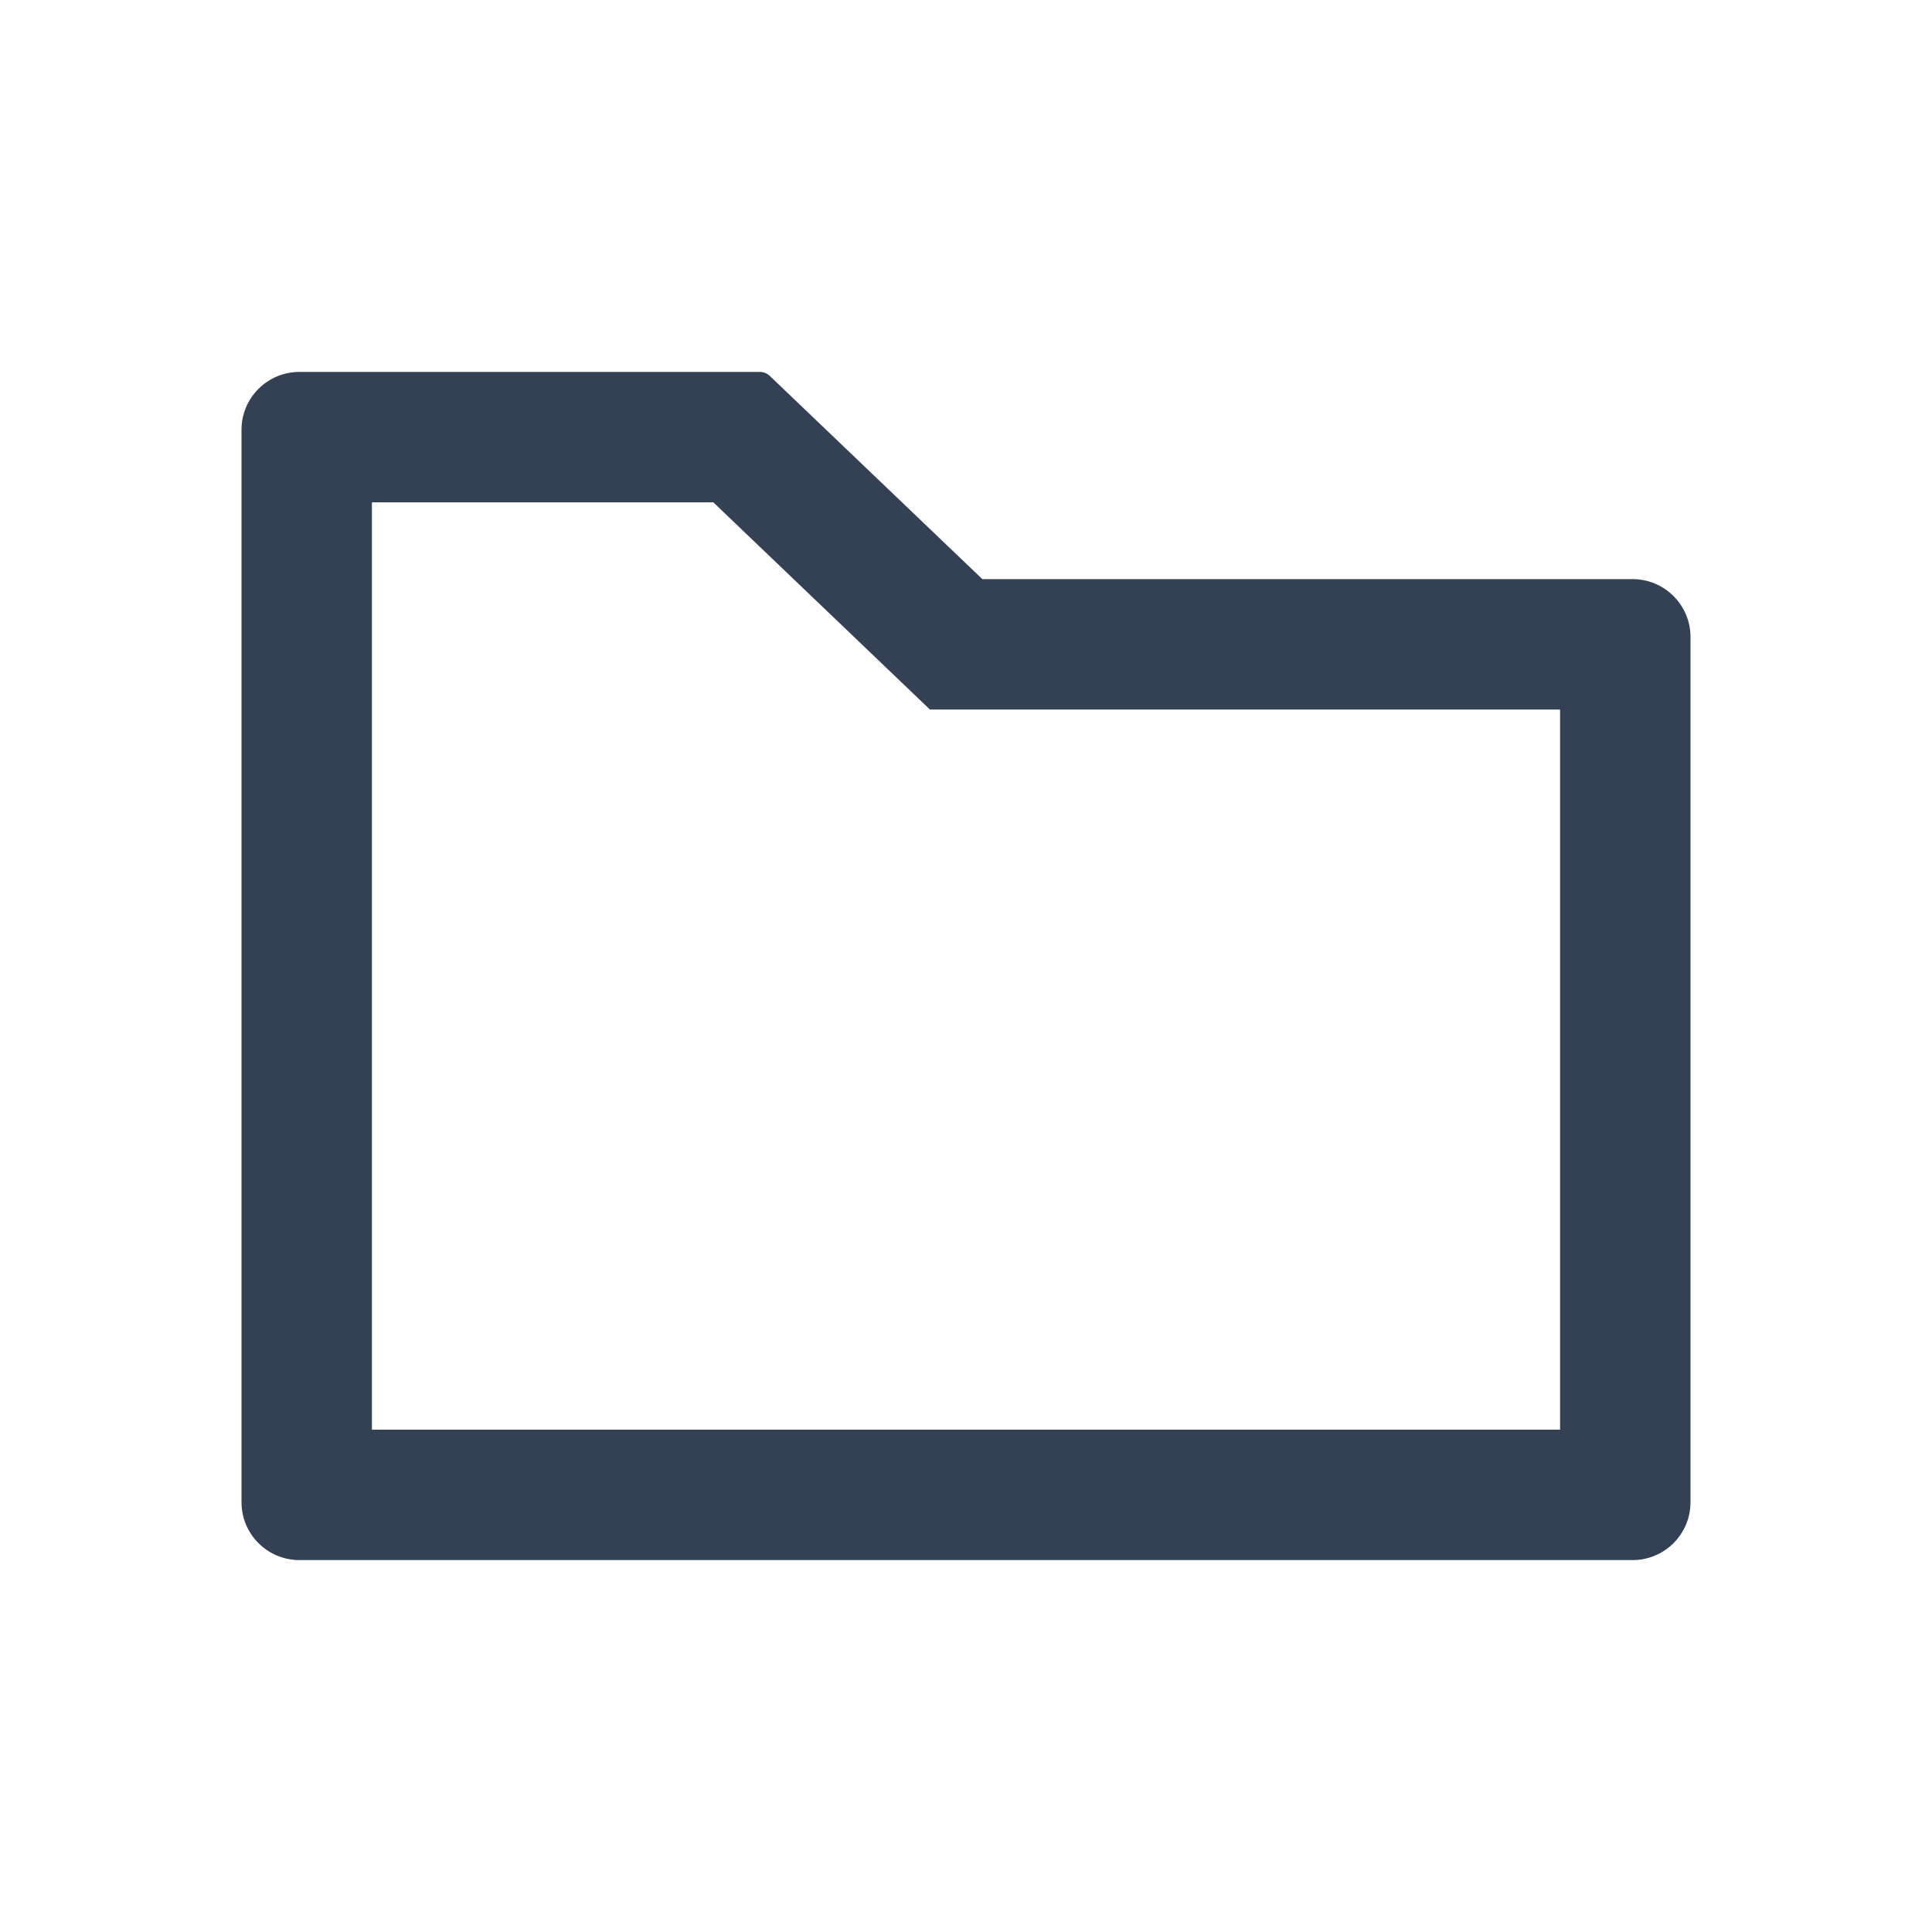 <svg width="24" height="24" viewBox="0 0 24 24" fill="none" xmlns="http://www.w3.org/2000/svg">
<path d="M20.28 7.194H12.203L9.563 4.67C9.53 4.638 9.486 4.621 9.44 4.62H3.72C3.322 4.62 3 4.942 3 5.34V18.66C3 19.058 3.322 19.38 3.72 19.38H20.28C20.678 19.38 21 19.058 21 18.66V7.914C21 7.516 20.678 7.194 20.28 7.194ZM19.38 17.76H4.62V6.24H8.861L11.552 8.814H19.38V17.76Z" fill="#344054"/>
</svg>
